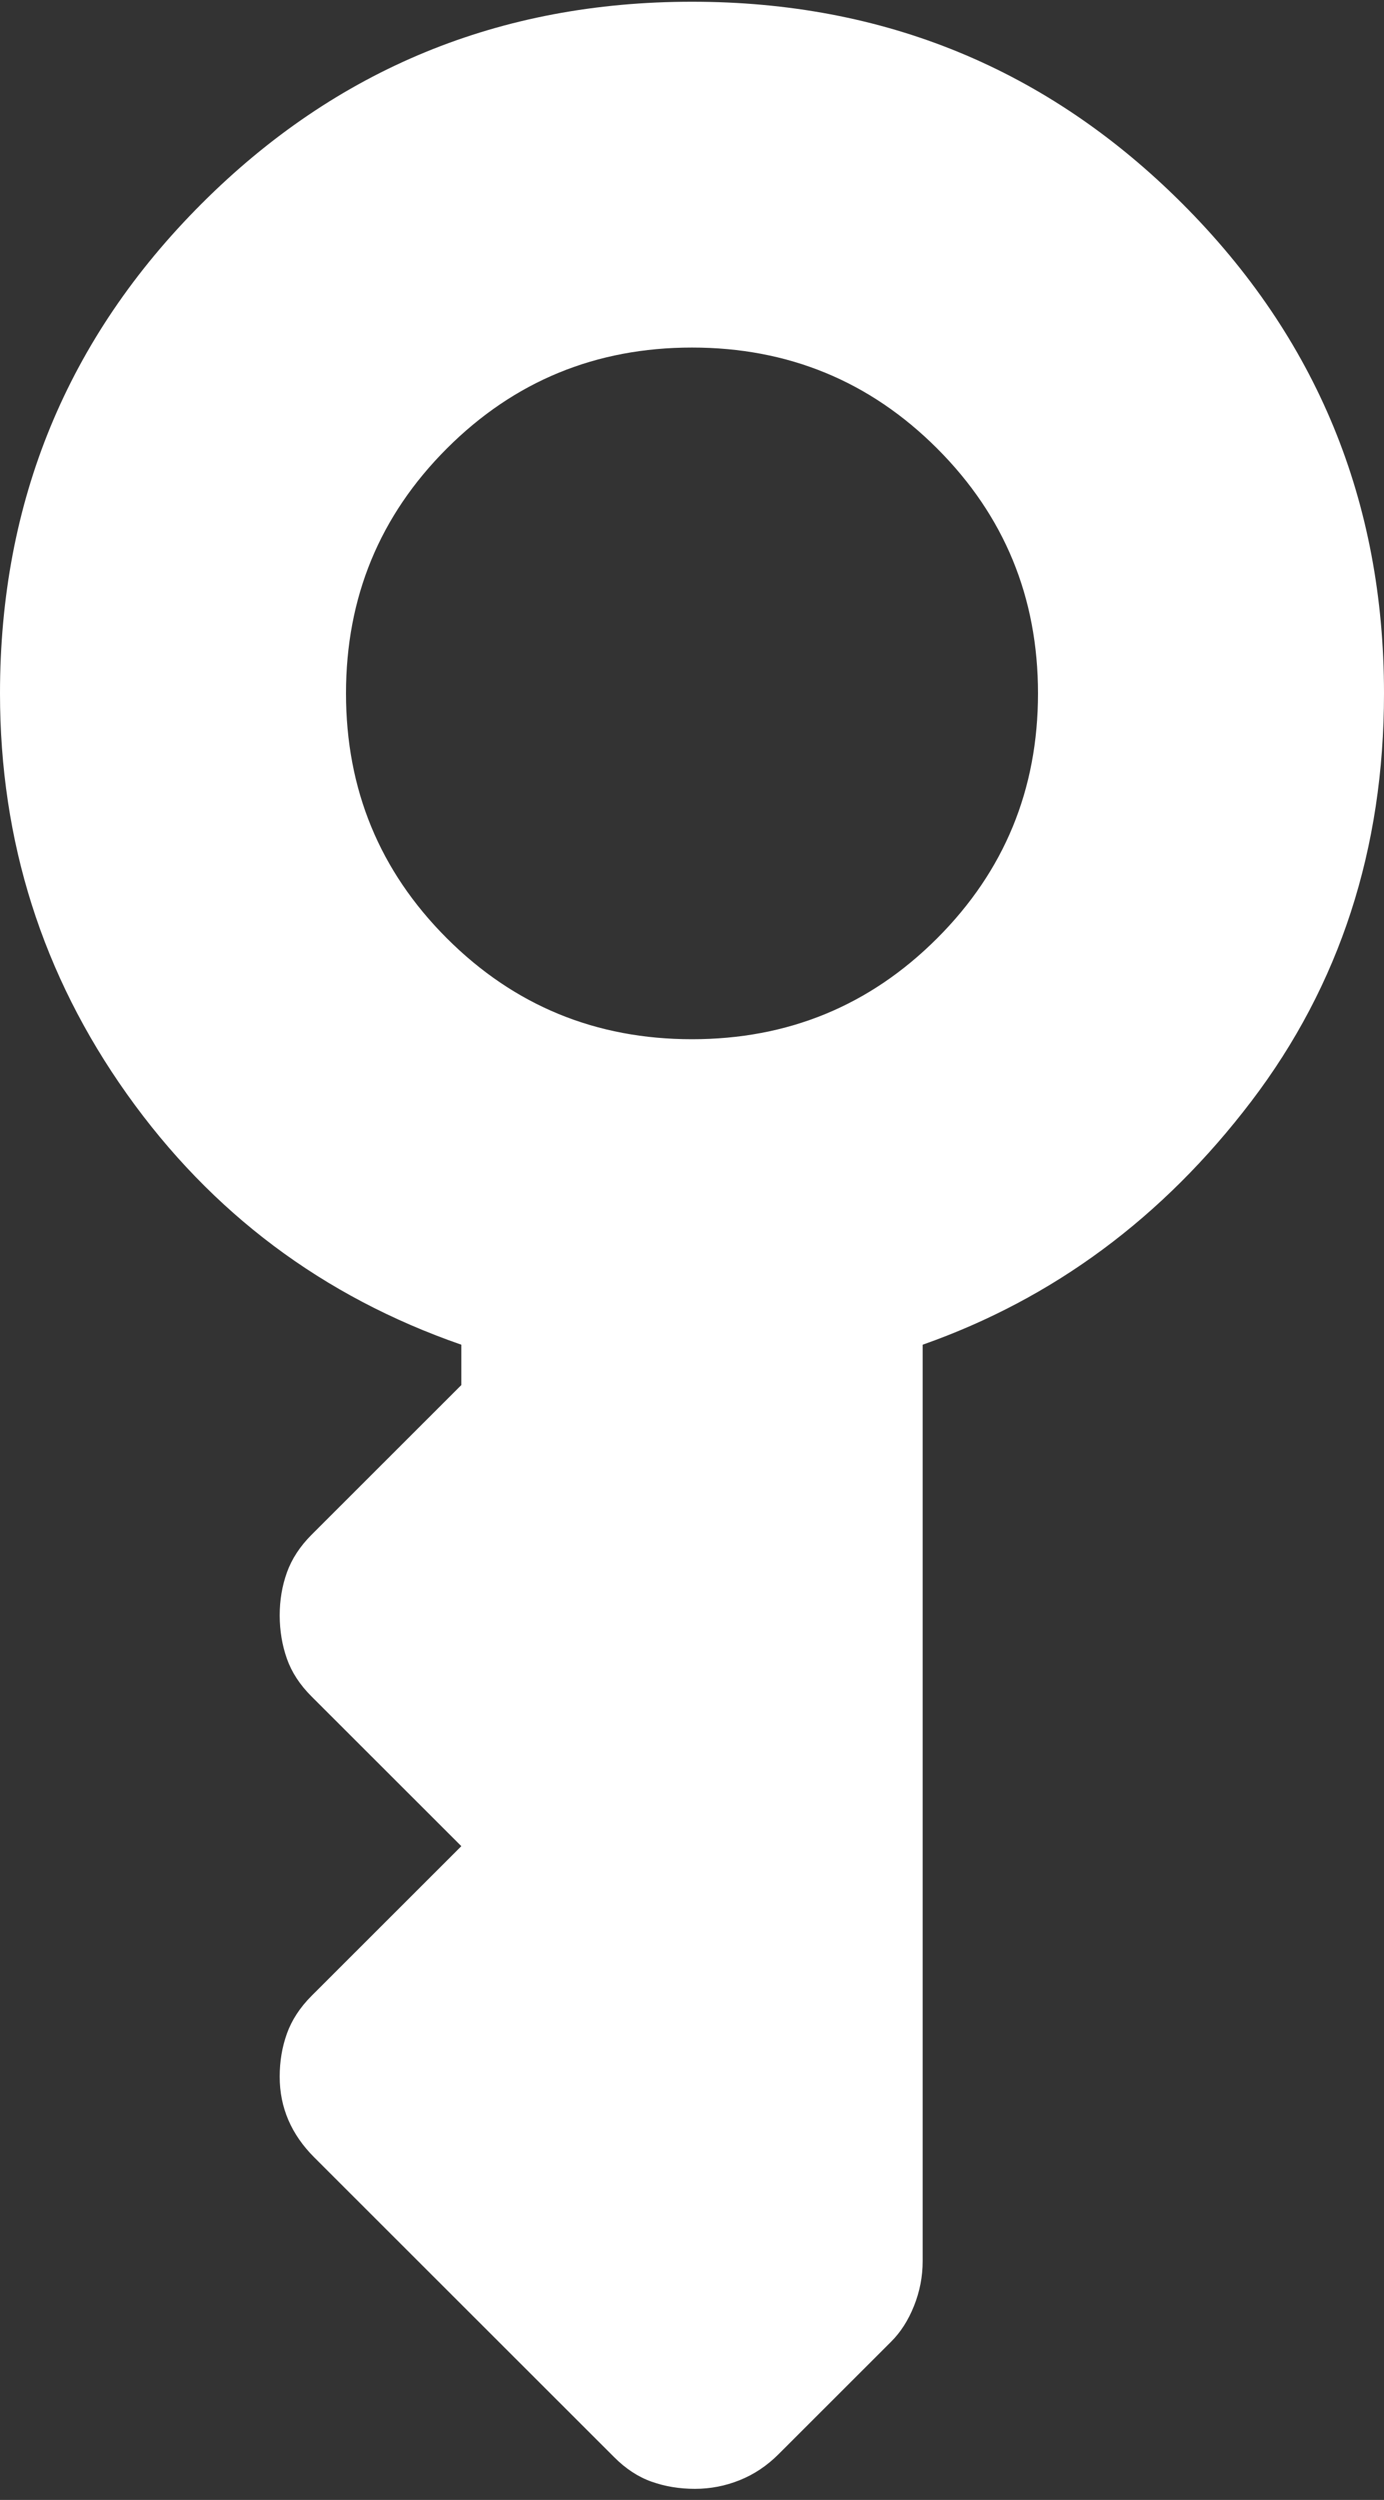 <svg width="108" height="195" viewBox="0 0 108 195" fill="none" xmlns="http://www.w3.org/2000/svg">
<rect x="0" y="0" width="108" height="195" fill="#333333" stroke="none"/>
<path d="M27 54.086C27 61.579 29.625 67.949 34.875 73.194C40.125 78.439 46.5 81.062 54 81.062C61.5 81.062 67.875 78.439 73.125 73.194C78.375 67.949 81 61.579 81 54.086C81 46.593 78.375 40.224 73.125 34.978C67.875 29.733 61.5 27.11 54 27.11C46.5 27.11 40.125 29.733 34.875 34.978C29.625 40.224 27 46.593 27 54.086ZM2.58999e-08 54.086C6.8098e-07 39.1 5.25 26.361 15.75 15.871C26.25 5.38 39 0.135 54 0.135C69 0.135 81.75 5.38 92.25 15.871C102.75 26.361 108 39.1 108 54.086C108 66.225 104.55 76.83 97.65 85.899C90.75 94.969 82.2 101.3 72 104.89L72 176.376C72 177.575 71.775 178.738 71.325 179.865C70.875 180.992 70.275 181.927 69.525 182.67L60.75 191.437C59.85 192.336 58.839 193.011 57.717 193.46C56.595 193.91 55.431 194.135 54.225 194.135C53.025 194.135 51.9 193.949 50.85 193.577C49.8 193.206 48.825 192.567 47.925 191.662L24.525 168.283C23.625 167.384 22.95 166.41 22.5 165.361C22.05 164.312 21.825 163.188 21.825 161.989C21.825 160.79 22.014 159.666 22.392 158.617C22.77 157.568 23.406 156.594 24.3 155.694L36 144.005L24.3 132.316C23.4 131.416 22.764 130.442 22.392 129.393C22.02 128.344 21.831 127.22 21.825 126.021C21.825 124.822 22.014 123.698 22.392 122.649C22.77 121.6 23.406 120.626 24.3 119.727L36 108.037L36 104.89C25.2 101.144 16.5 94.624 9.9 85.333C3.3 76.041 -4.78512e-07 65.626 2.58999e-08 54.086Z" fill="white"/>
</svg>
